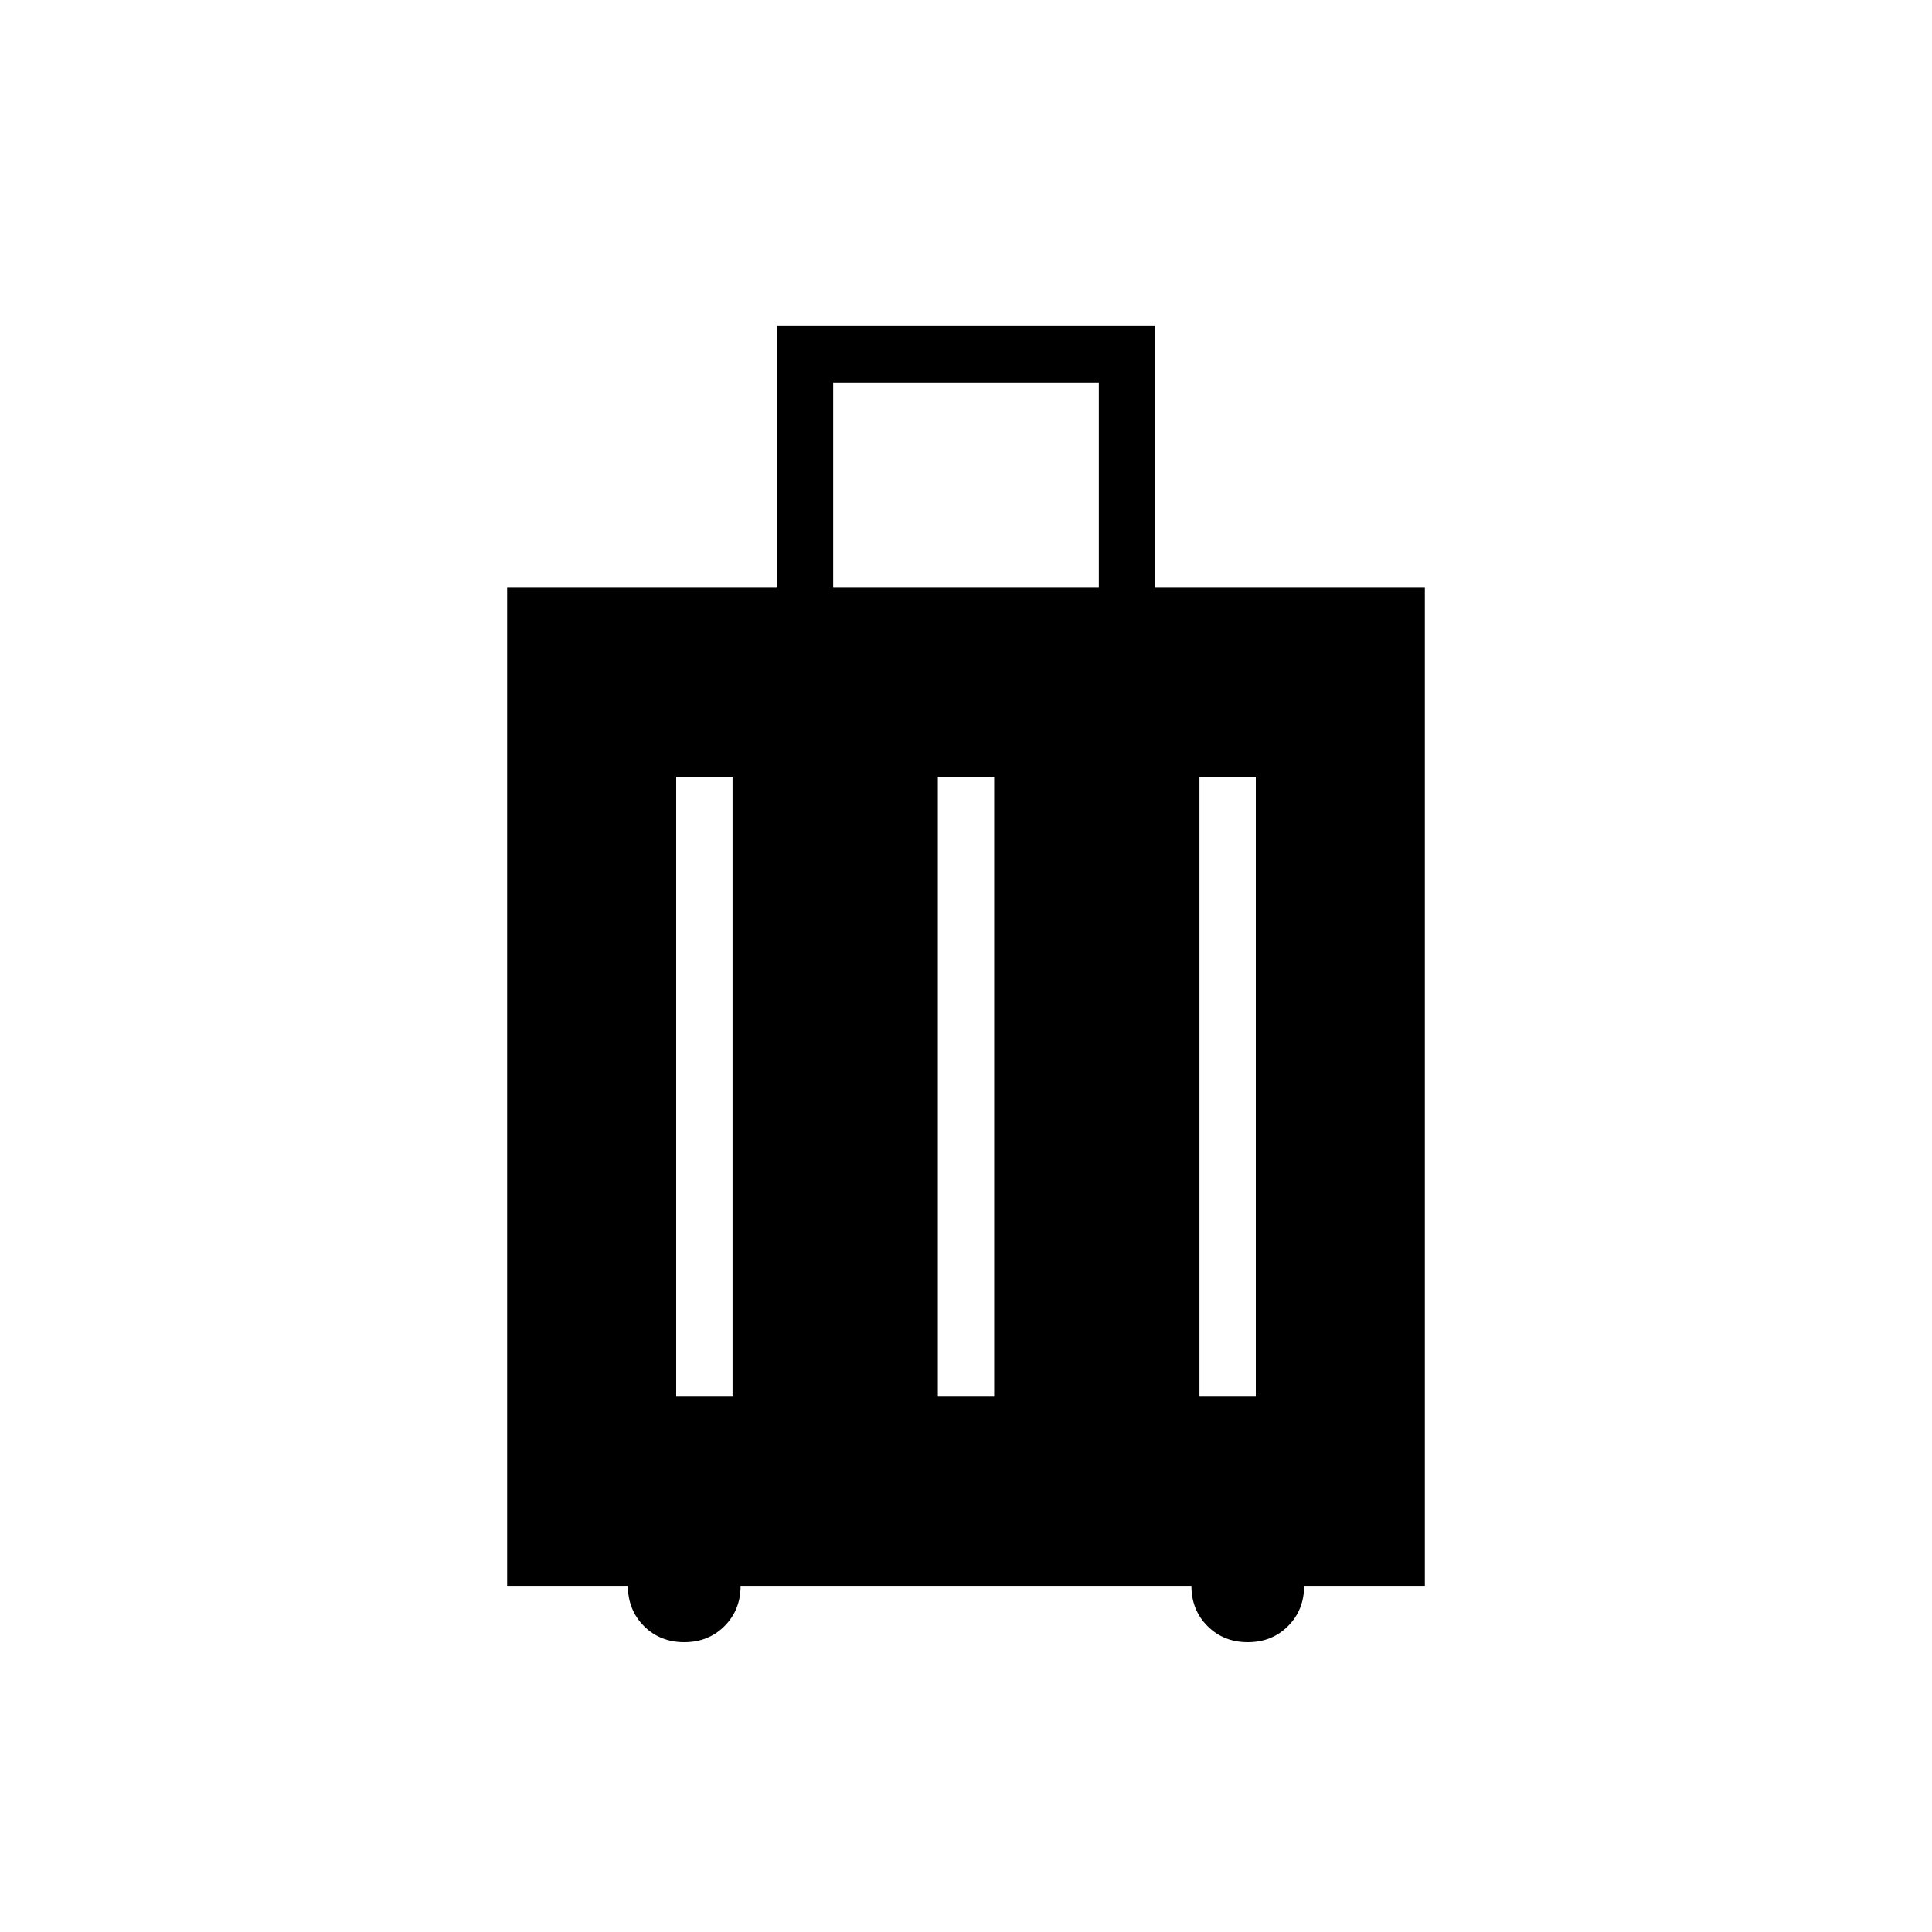 <svg xmlns="http://www.w3.org/2000/svg" height="24" width="24"><path d="M6.3 19.7V7.3H9.65V4.05H14.35V7.3H17.7V19.7H16.2Q16.2 20 16 20.2Q15.8 20.4 15.5 20.4Q15.2 20.4 15 20.2Q14.8 20 14.8 19.7H9.2Q9.2 20 9 20.2Q8.8 20.4 8.5 20.4Q8.2 20.4 8 20.2Q7.8 20 7.8 19.7ZM10.35 7.3H13.65V4.75H10.35ZM8.4 17.35H9.1V9.65H8.4ZM11.65 17.35H12.35V9.65H11.65ZM14.9 17.35H15.6V9.65H14.9Z"/></svg>